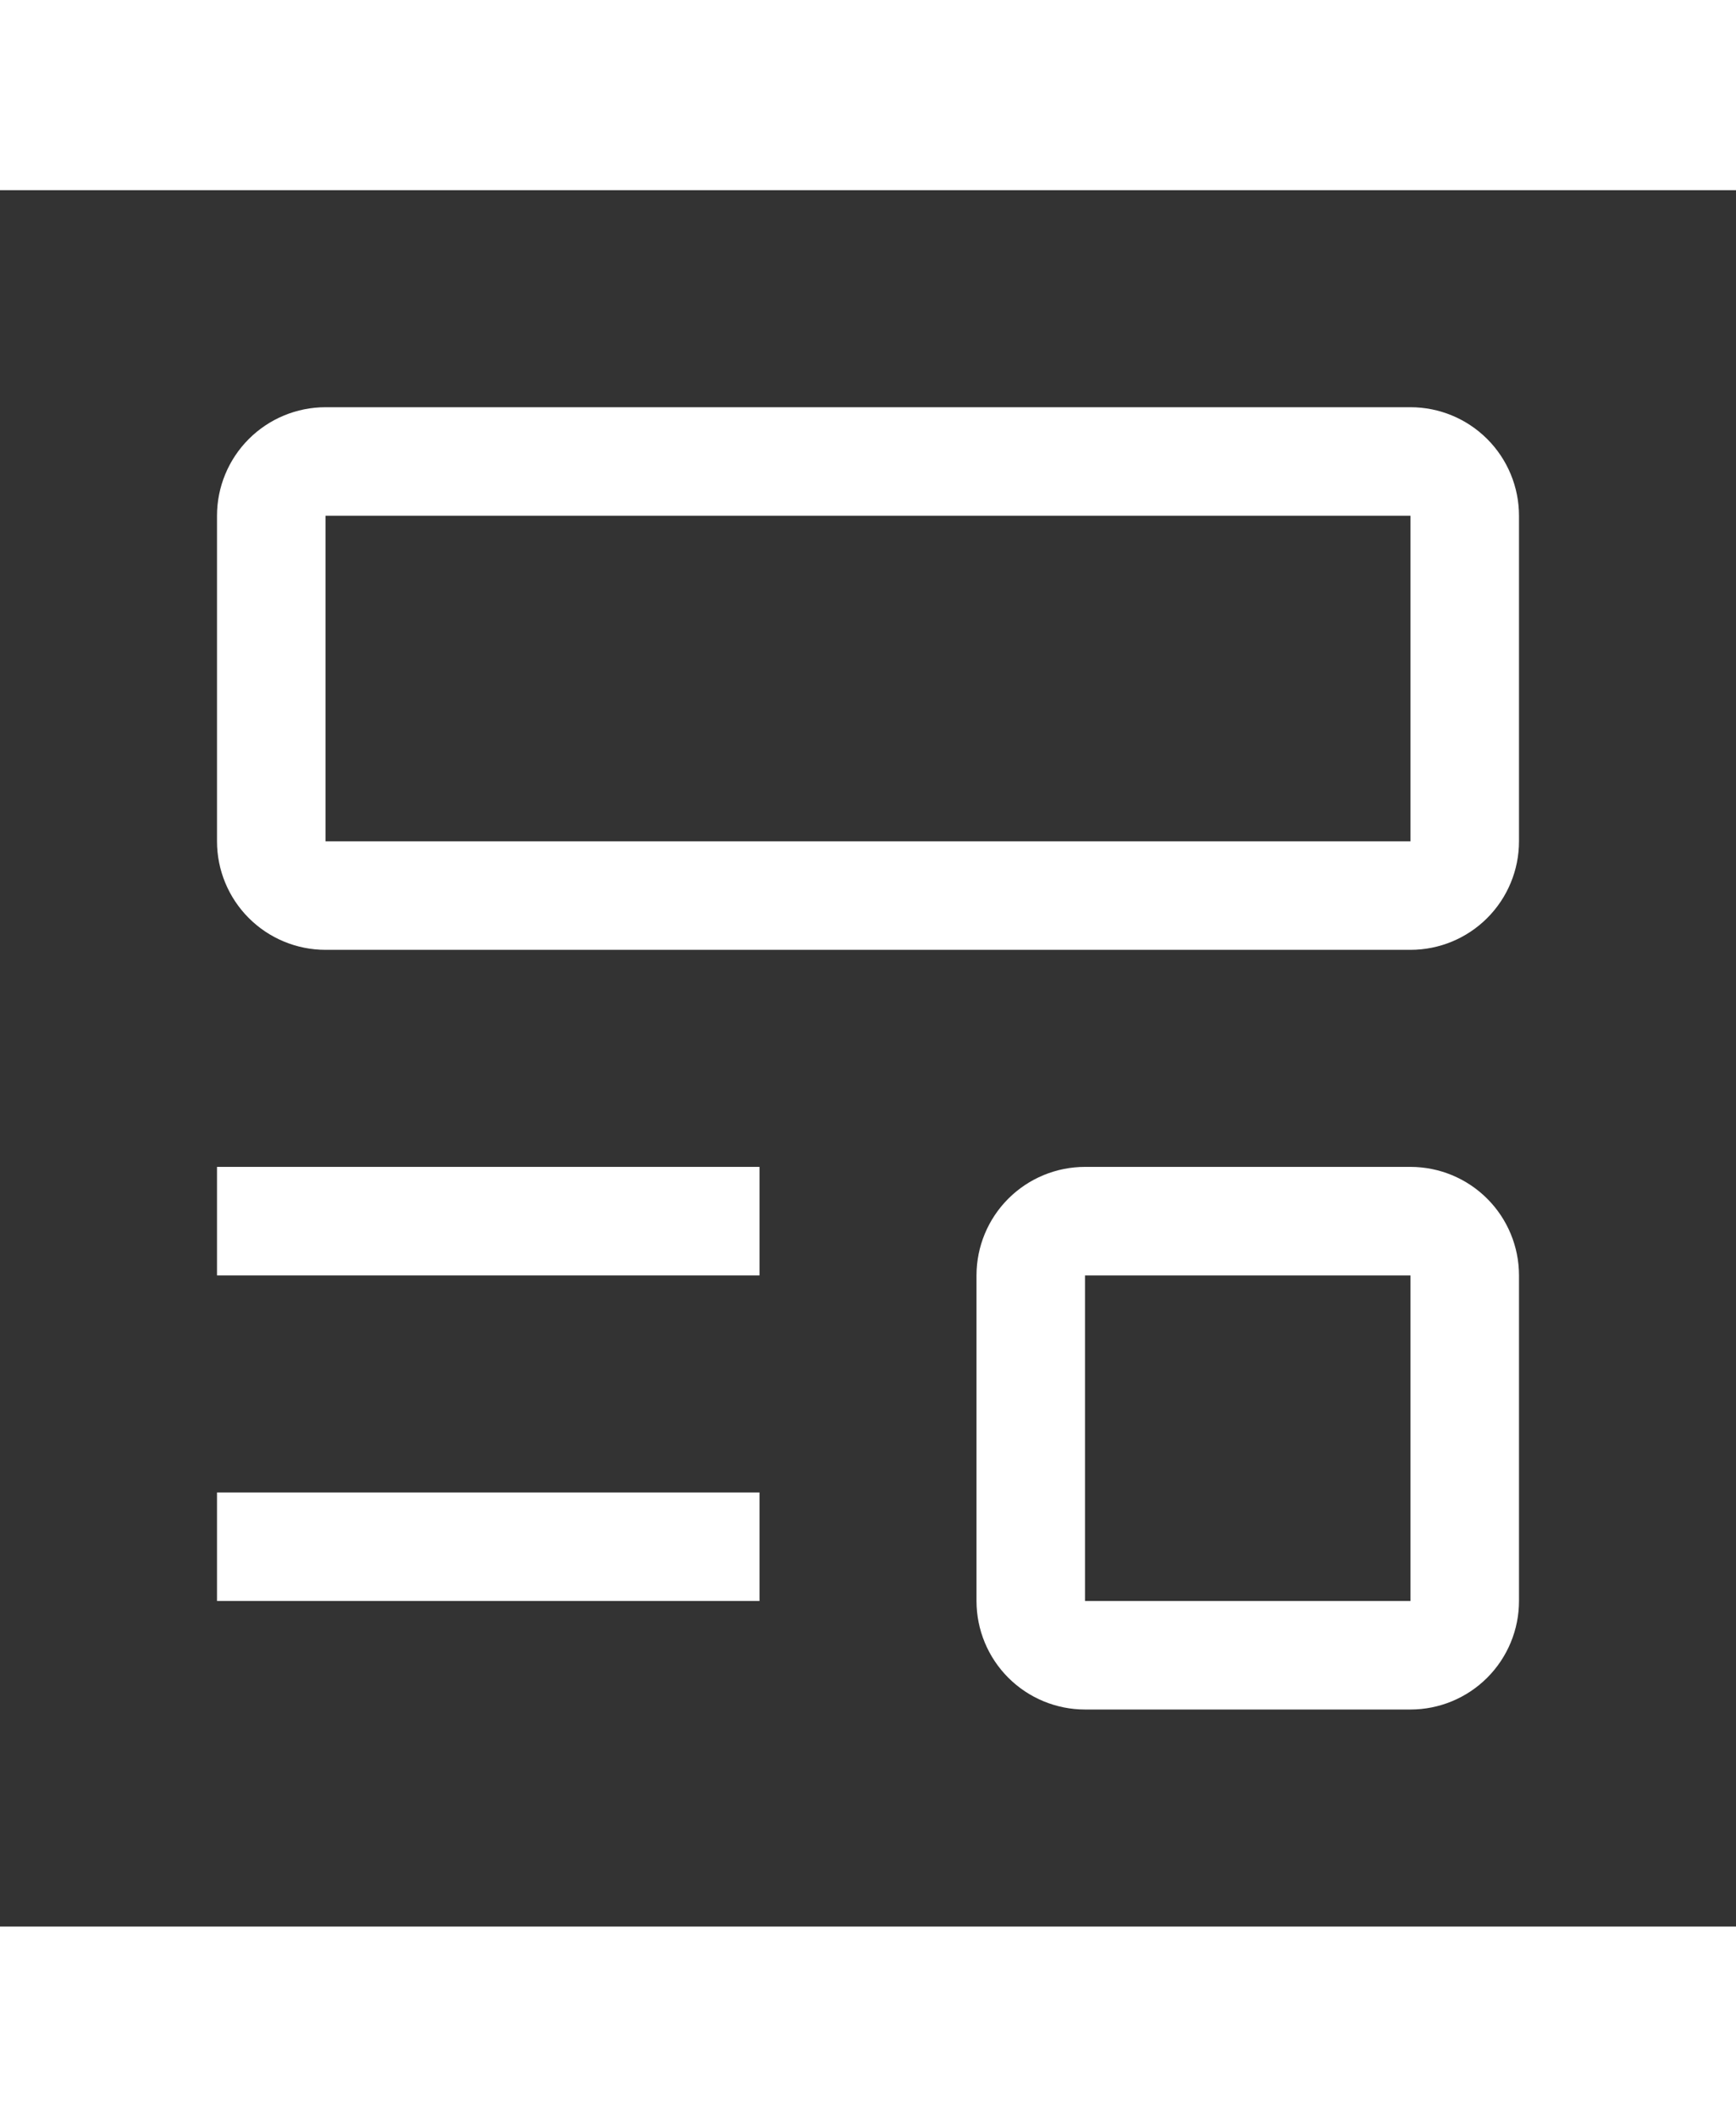 <svg width="26.25"  viewBox="0 0 32 32" fill="none" xmlns="http://www.w3.org/2000/svg">
<rect x="0" y="0" width="32" height="32" fill="#333333" stroke="none"/>
<path d="M4 24H14V26H4V24Z" fill="white"/>
<path d="M4 18H14V20H4V18Z" fill="white"/>
<path d="M26 14H6C5.47 14 4.961 13.789 4.586 13.414C4.211 13.039 4 12.53 4 12V6C4 5.47 4.211 4.961 4.586 4.586C4.961 4.211 5.47 4 6 4H26C26.53 4 27.039 4.211 27.414 4.586C27.789 4.961 28 5.47 28 6V12C28 12.53 27.789 13.039 27.414 13.414C27.039 13.789 26.53 14 26 14ZM6 6V12H26V6H6Z" fill="white"/>
<path d="M26 28H20C19.47 28 18.961 27.789 18.586 27.414C18.211 27.039 18 26.53 18 26V20C18 19.47 18.211 18.961 18.586 18.586C18.961 18.211 19.47 18 20 18H26C26.53 18 27.039 18.211 27.414 18.586C27.789 18.961 28 19.47 28 20V26C28 26.53 27.789 27.039 27.414 27.414C27.039 27.789 26.53 28 26 28ZM20 20V26H26V20H20Z" fill="white"/>
</svg>
